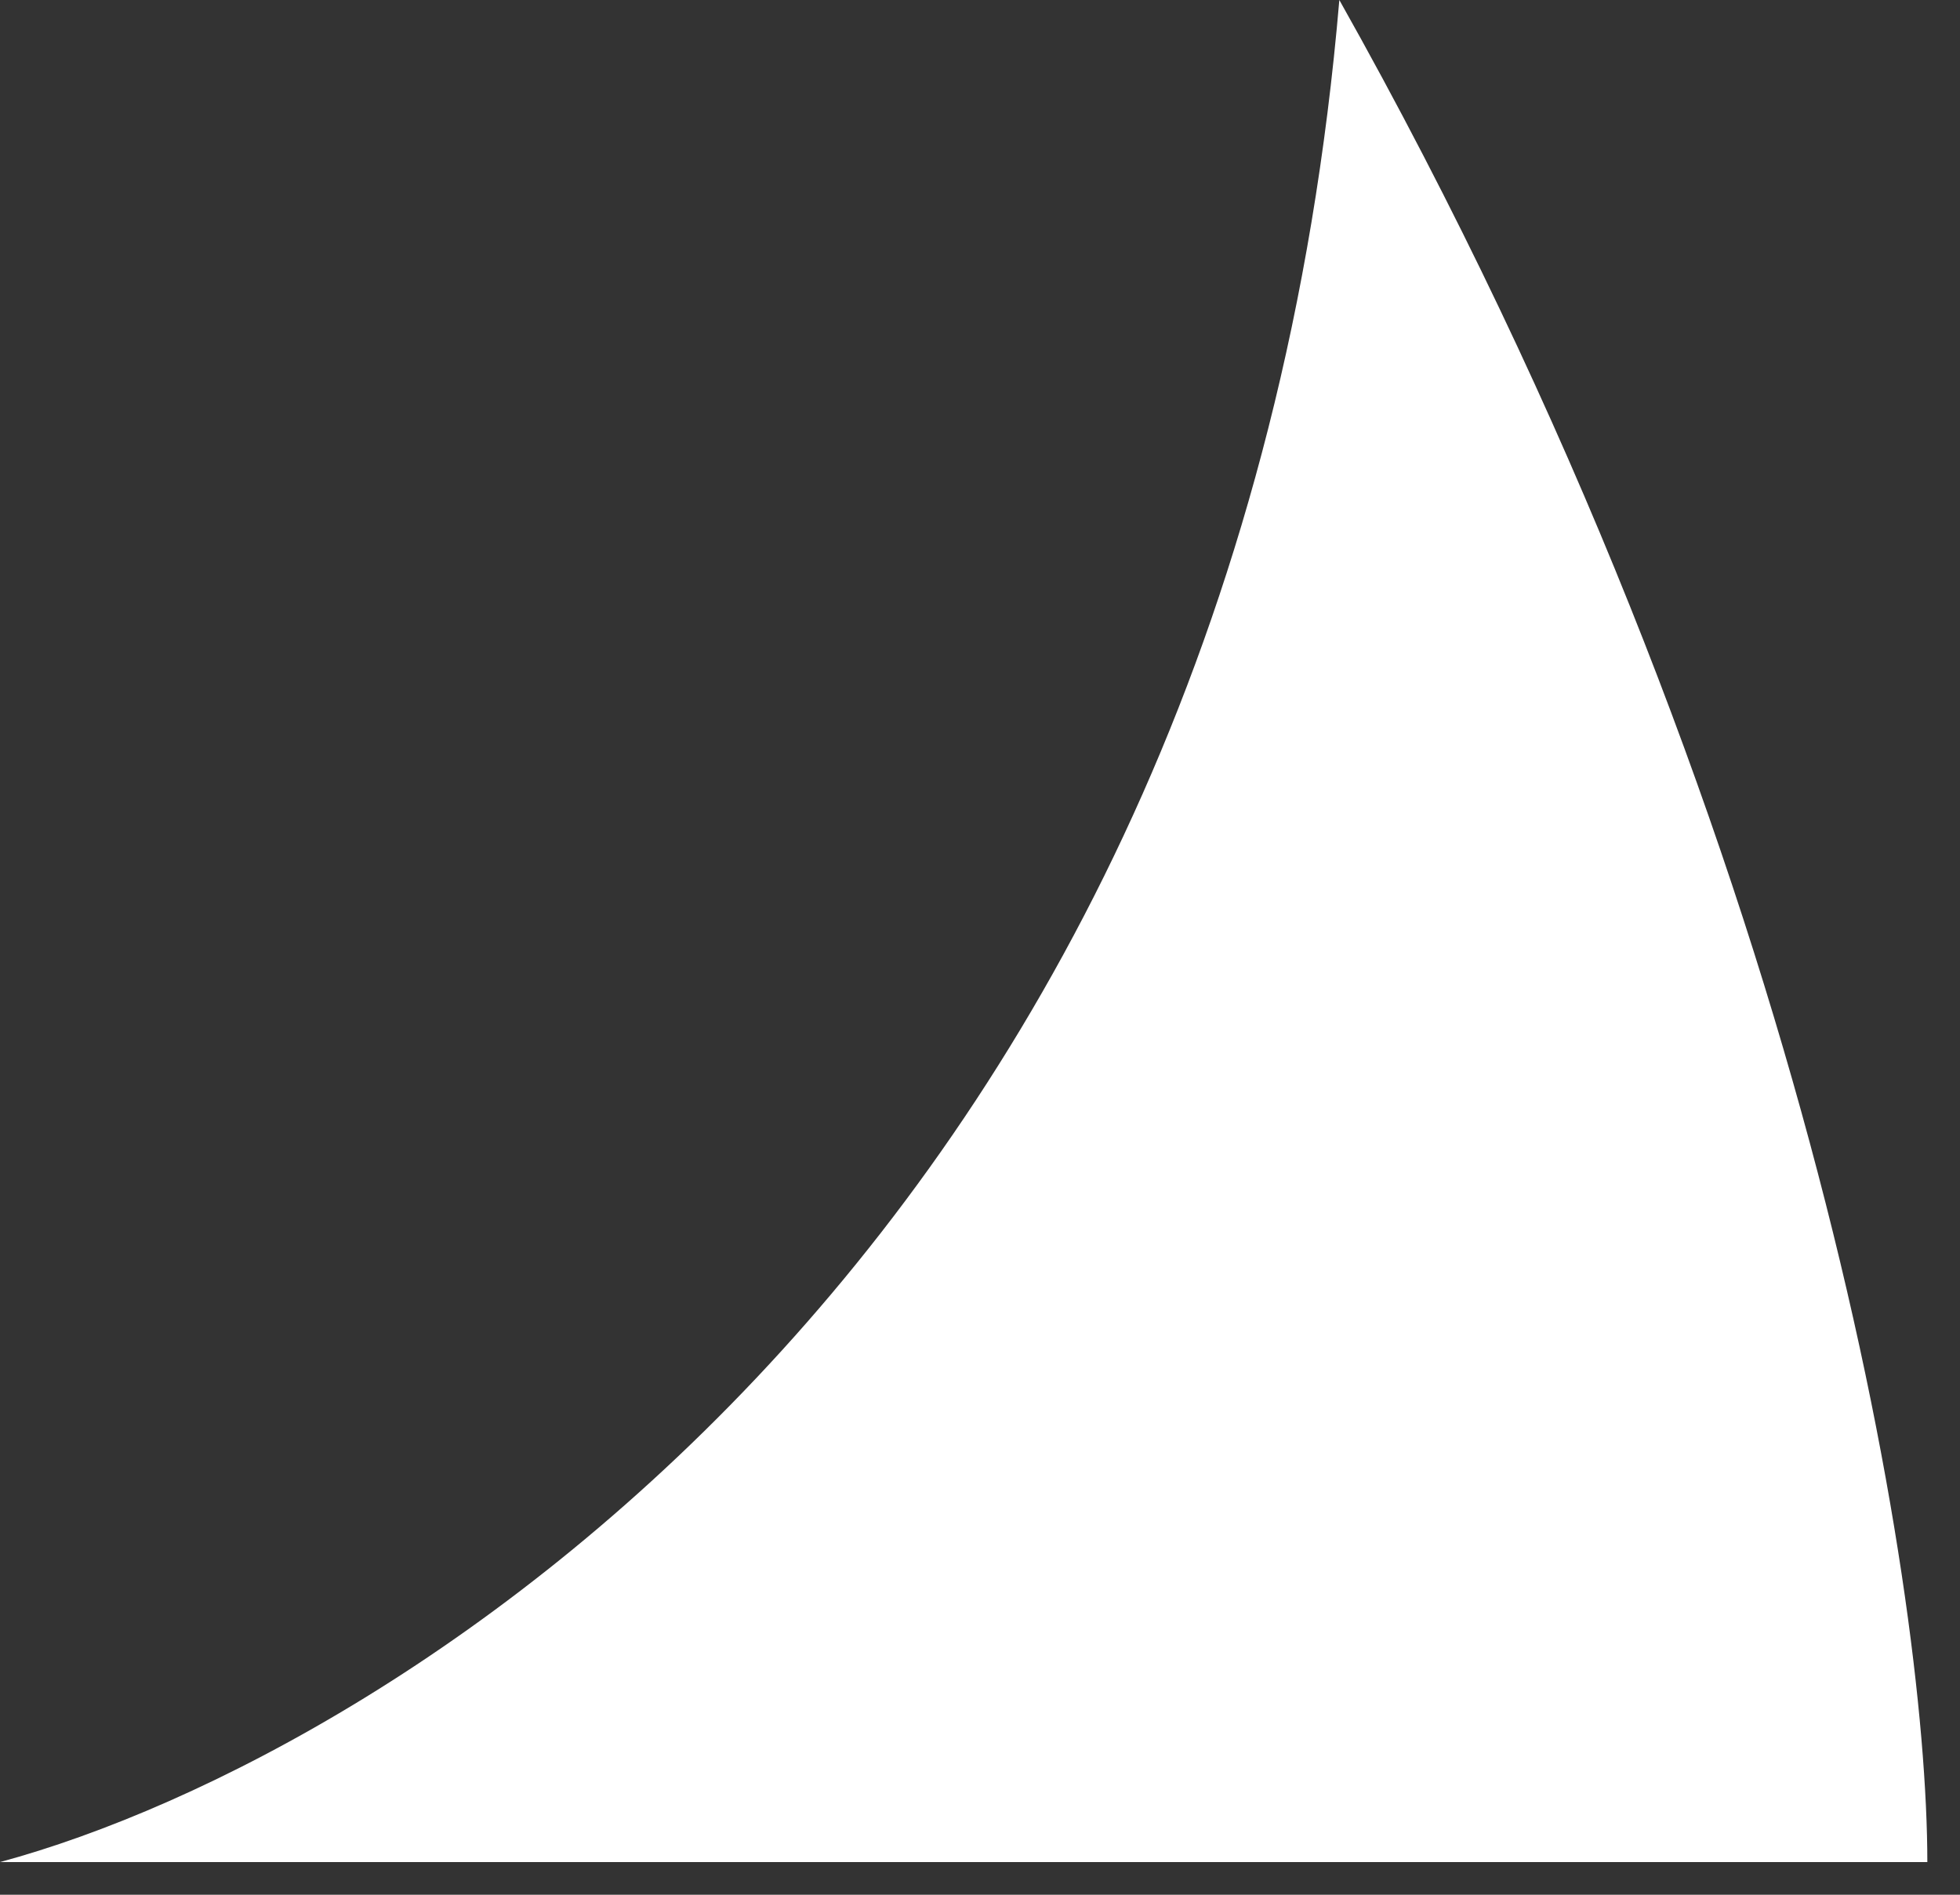 <svg width="30" height="29" viewBox="0 0 30 29" fill="none" xmlns="http://www.w3.org/2000/svg">
<rect x="0" y="0" width="30" height="29" fill="#333333" stroke="none"/>
<path d="M0 28.5L29.5 28.5C29.5 24.333 27.7 12.8 20.5 -7.86805e-07C18.9 18.8 6.167 26.833 0 28.5Z" fill="white"/>
</svg>
